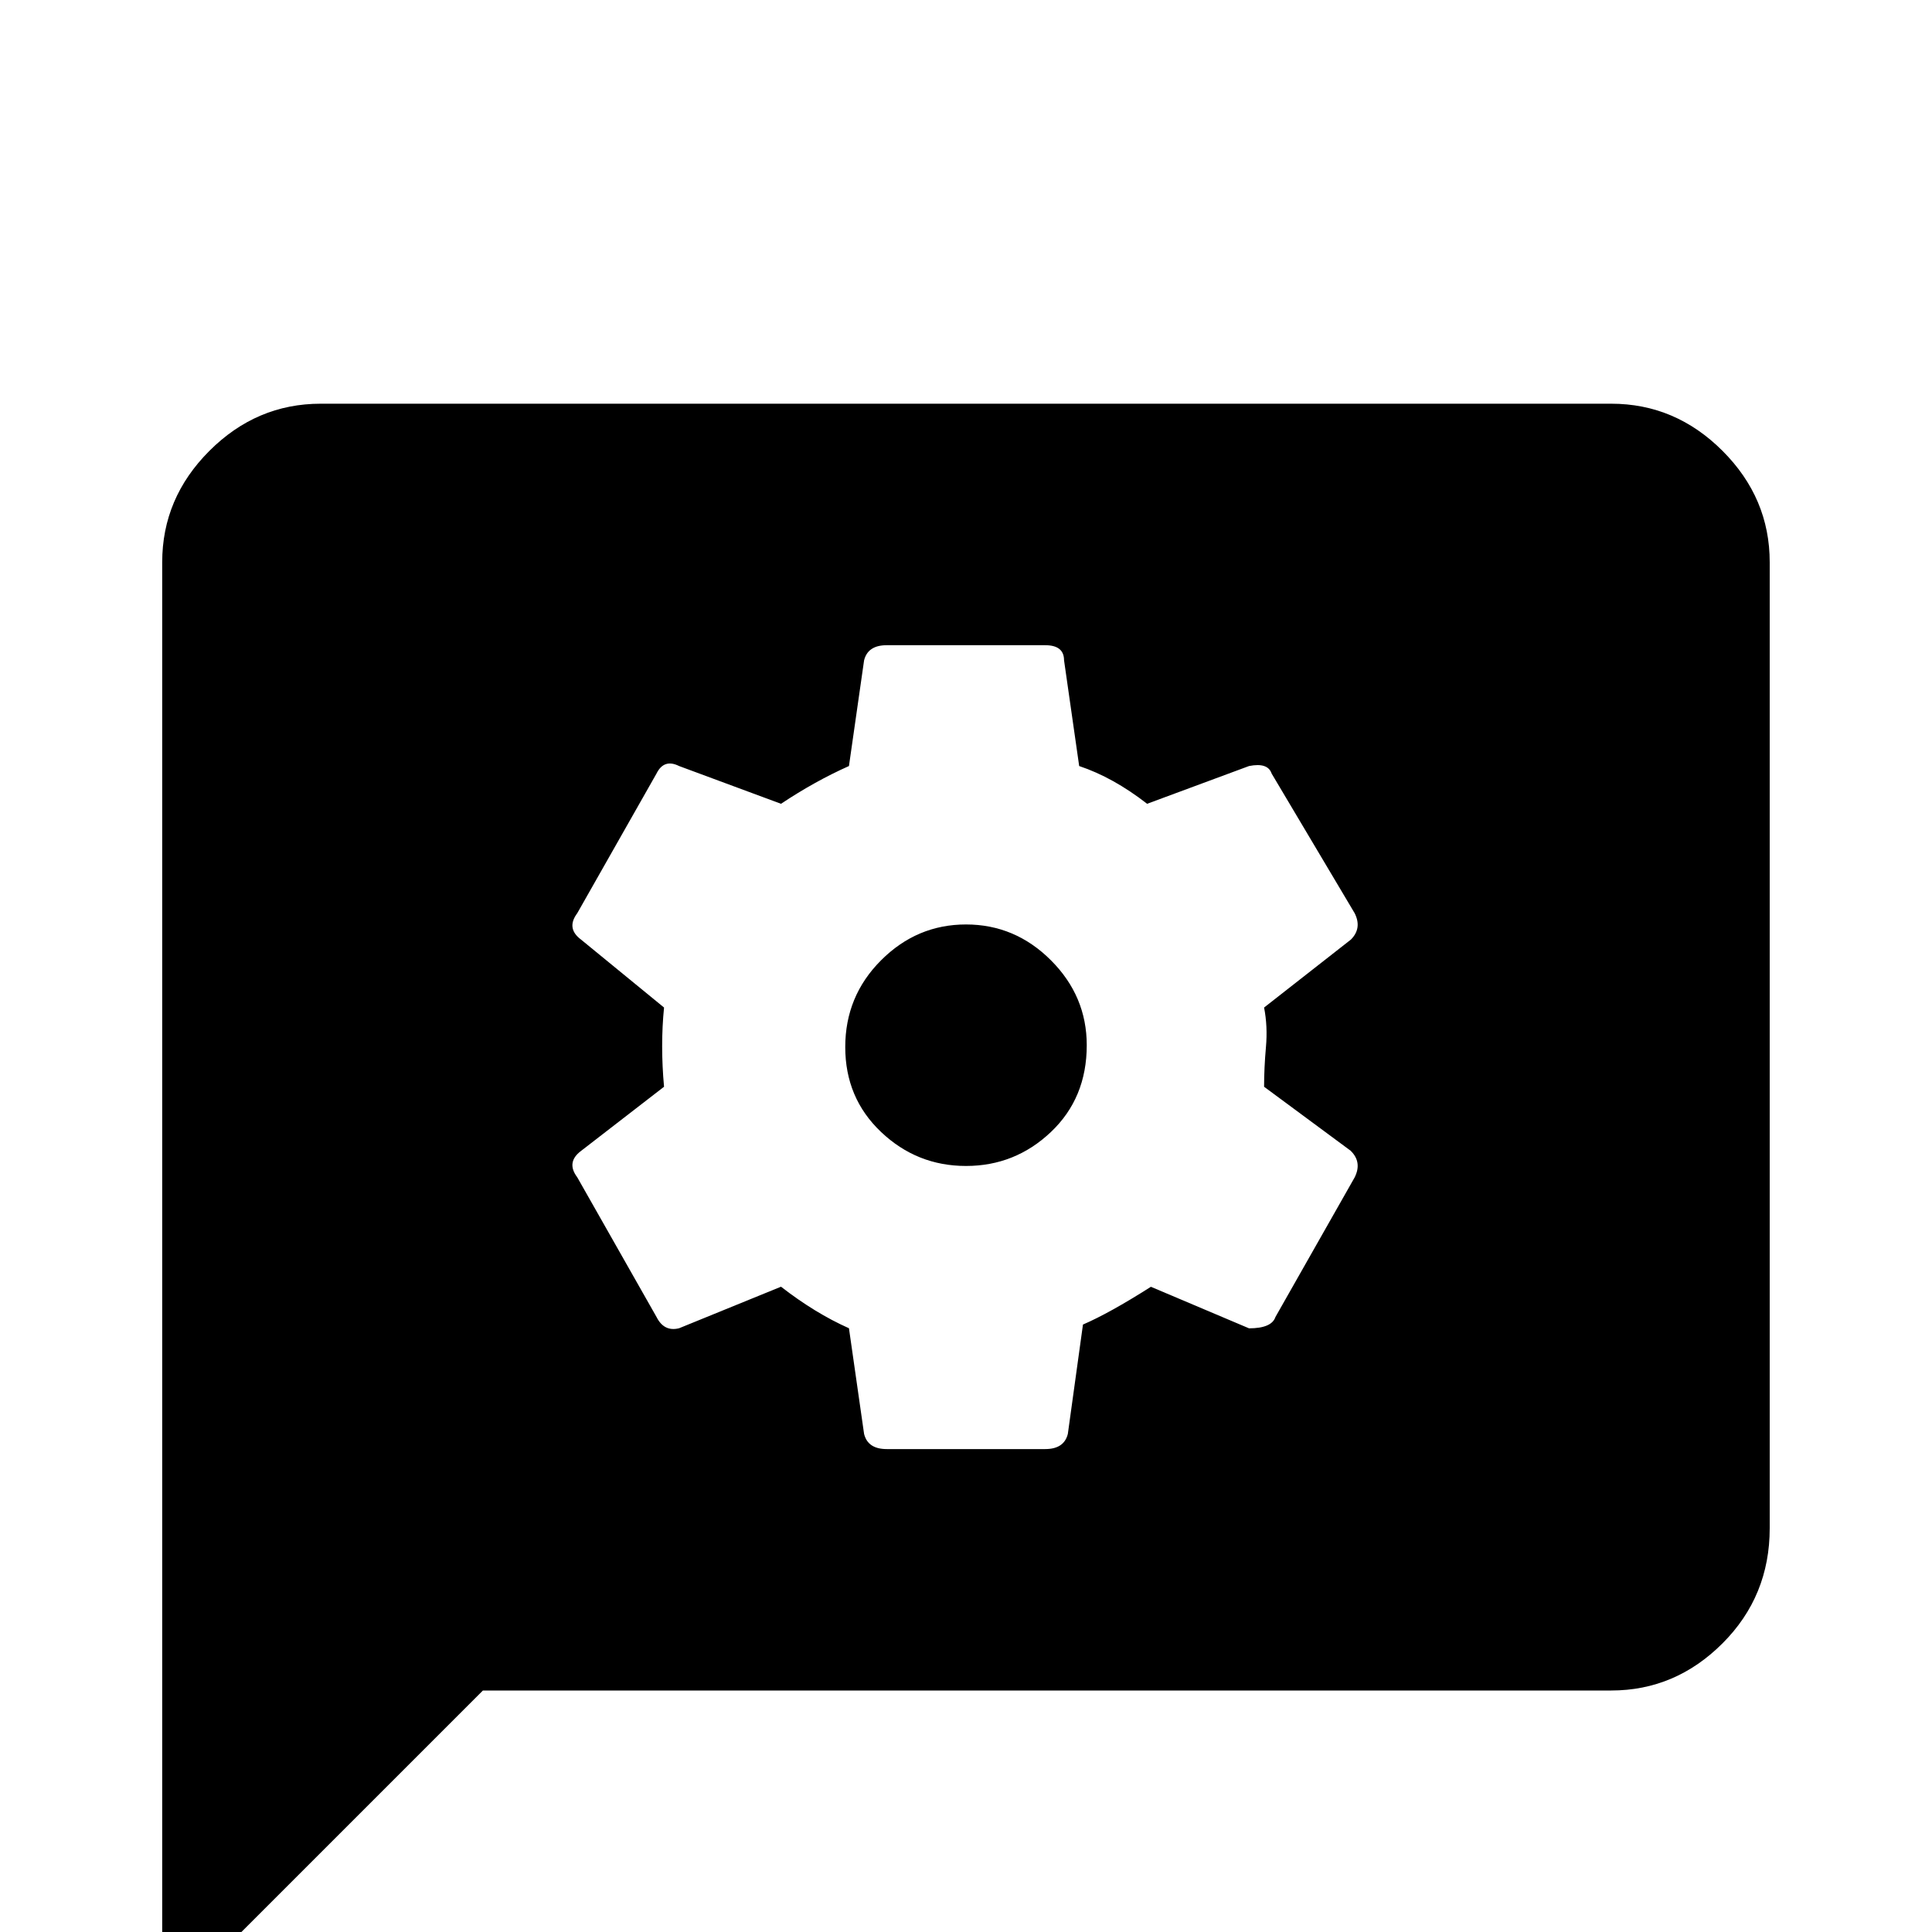 <!-- Generated by IcoMoon.io -->
<svg version="1.1" xmlns="http://www.w3.org/2000/svg" width="24" height="24" viewBox="0 0 24 24">
<title>message_settings_variant</title>
<path d="M13.5 12.984q0 0.656-0.445 1.078t-1.055 0.422-1.055-0.422-0.445-1.055 0.445-1.078 1.055-0.445 1.055 0.445 0.445 1.055zM21.984 6.984v12q0 0.844-0.586 1.43t-1.383 0.586h-14.016l-3.984 3.984v-18q0-0.797 0.586-1.383t1.383-0.586h16.031q0.797 0 1.383 0.586t0.586 1.383zM16.781 14.297l-1.078-0.797q0-0.234 0.023-0.492t-0.023-0.492l1.078-0.844q0.141-0.141 0.047-0.328l-1.031-1.734q-0.047-0.141-0.281-0.094l-1.266 0.469q-0.422-0.328-0.844-0.469l-0.188-1.313q0-0.188-0.234-0.188h-1.969q-0.234 0-0.281 0.188l-0.188 1.313q-0.422 0.188-0.844 0.469l-1.266-0.469q-0.188-0.094-0.281 0.094l-0.984 1.734q-0.141 0.188 0.047 0.328l1.031 0.844q-0.047 0.469 0 0.984l-1.031 0.797q-0.188 0.141-0.047 0.328l0.984 1.734q0.094 0.188 0.281 0.141l1.266-0.516q0.422 0.328 0.844 0.516l0.188 1.313q0.047 0.188 0.281 0.188h1.969q0.234 0 0.281-0.188l0.188-1.359q0.328-0.141 0.844-0.469l1.219 0.516q0.281 0 0.328-0.141l0.984-1.734q0.094-0.188-0.047-0.328z"></path>
</svg>
